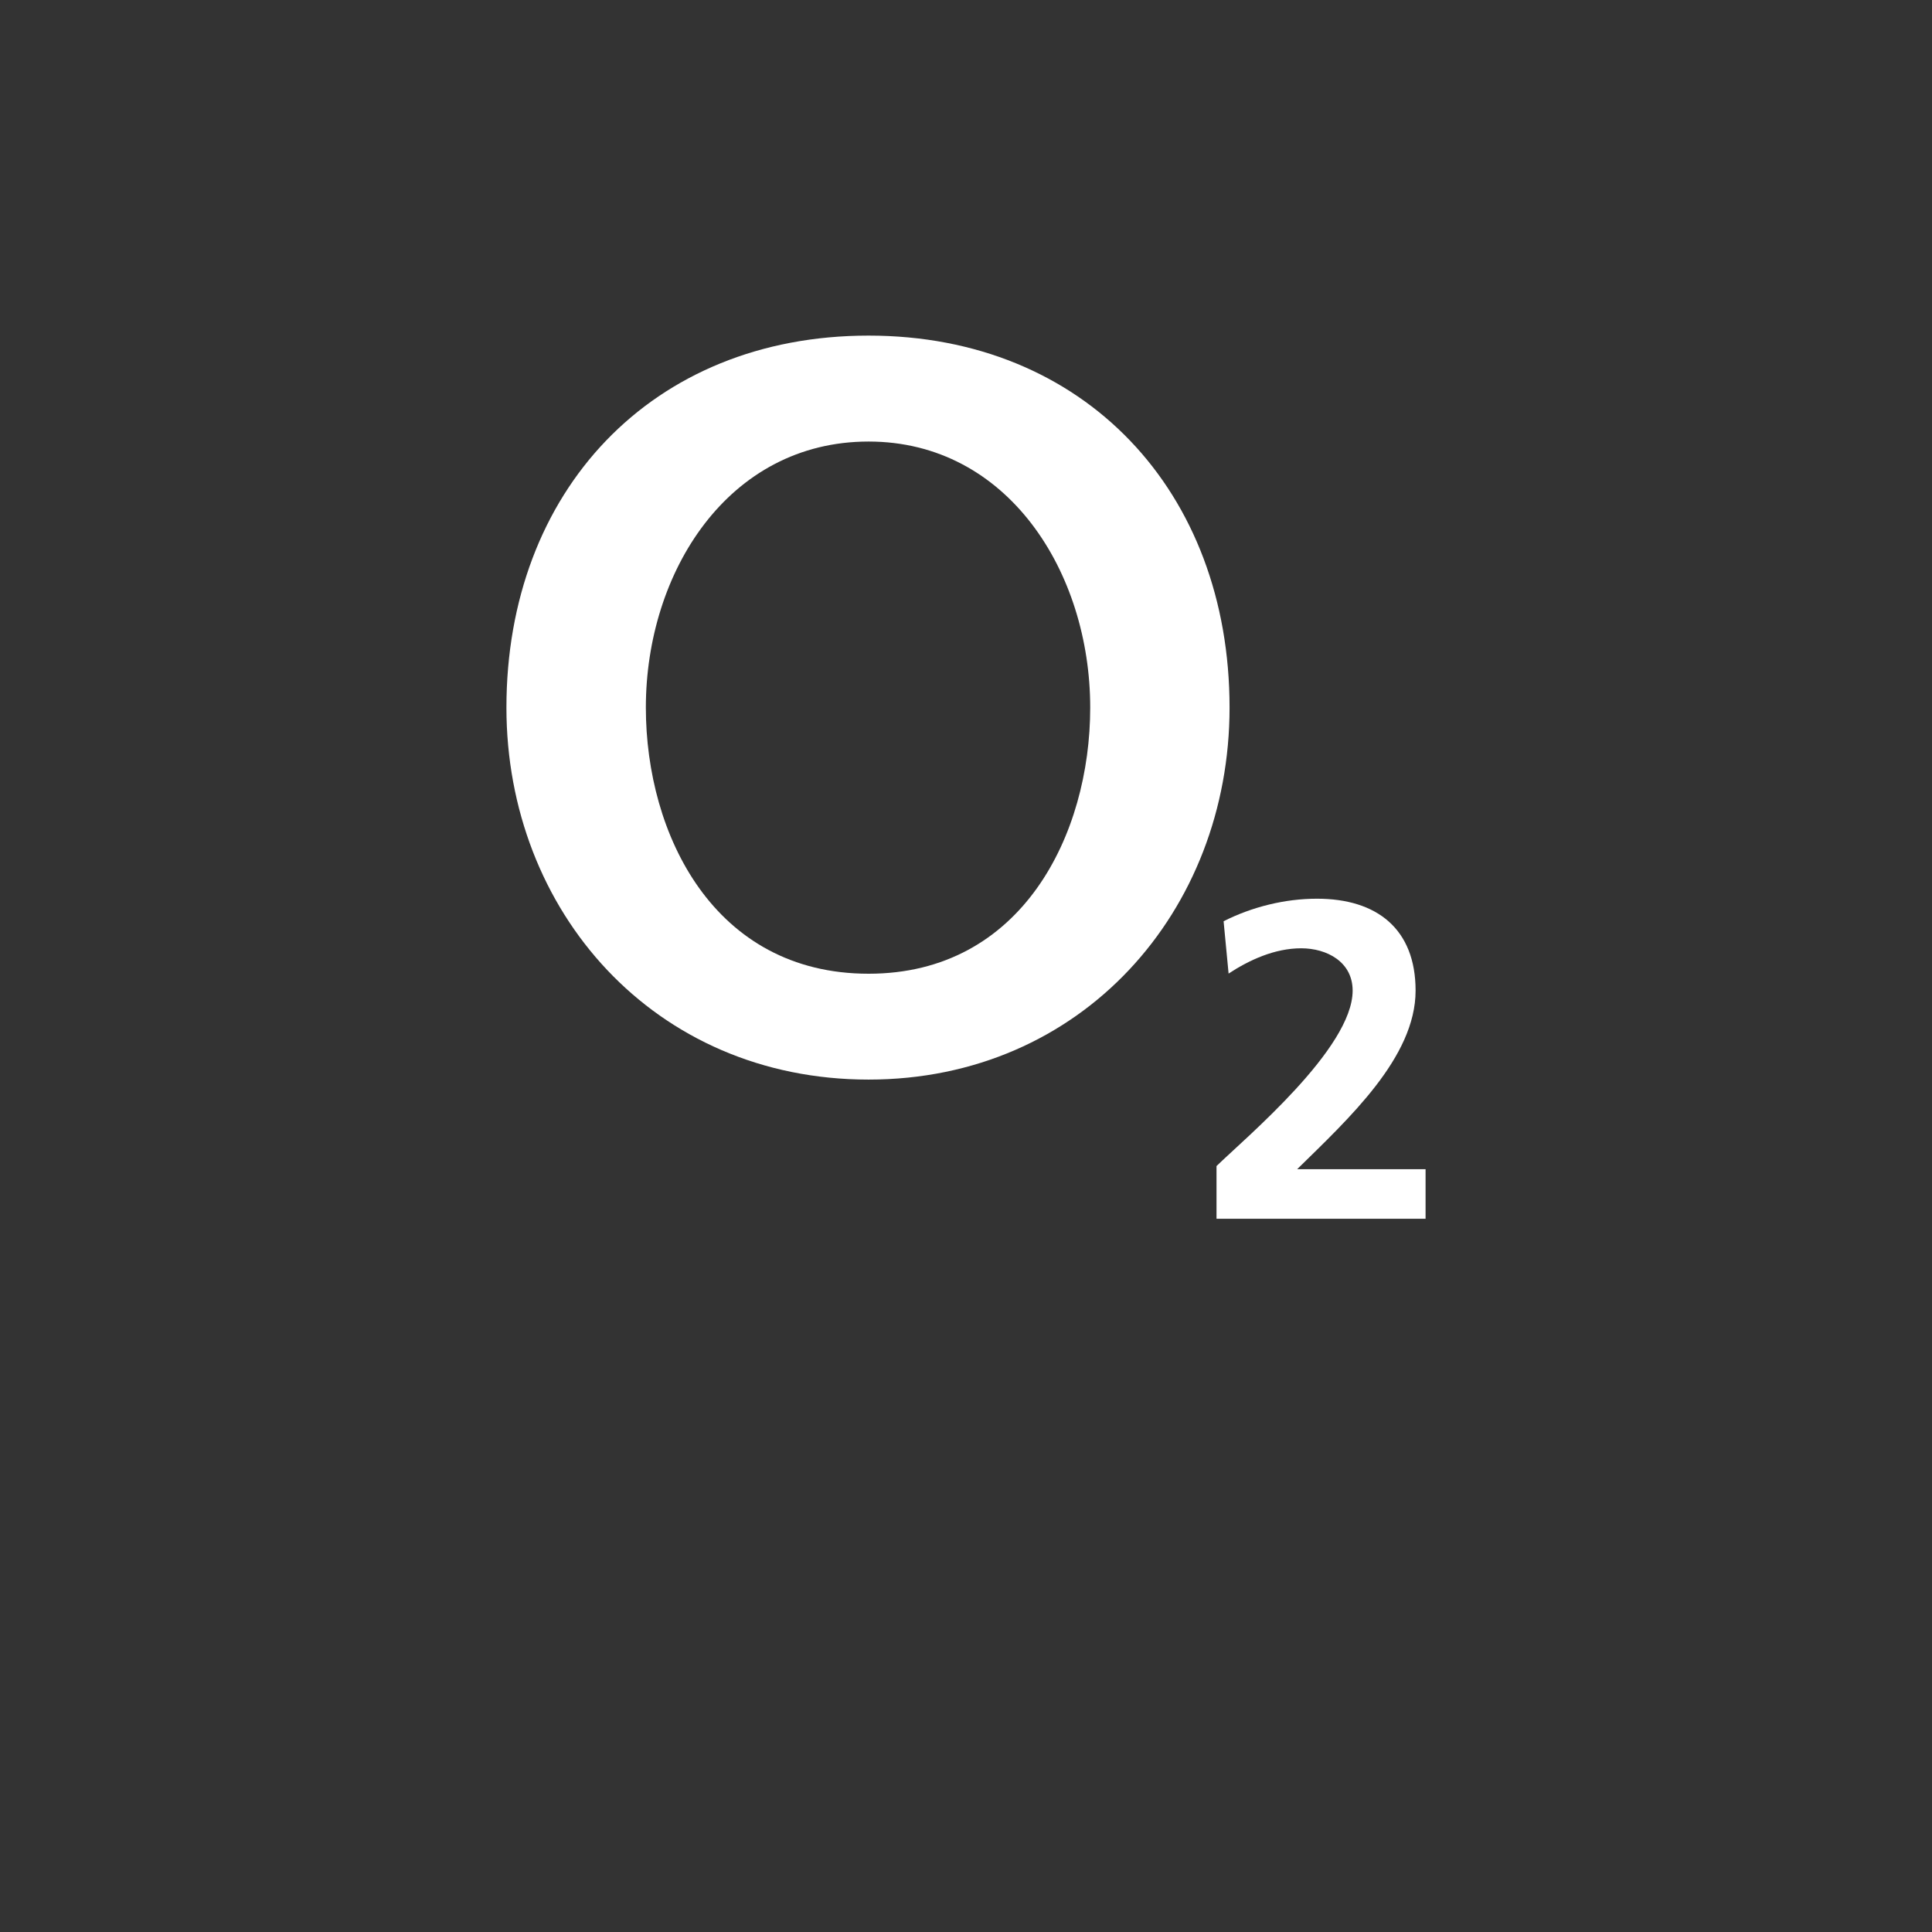 <?xml version="1.0" encoding="UTF-8" standalone="no"?><!-- Generator: Gravit.io --><svg xmlns="http://www.w3.org/2000/svg" xmlns:xlink="http://www.w3.org/1999/xlink" style="isolation:isolate" viewBox="0 0 24 24" width="24pt" height="24pt"><rect x="0" y="0" width="24" height="24" fill="#333333" stroke="none"/><defs><clipPath id="_clipPath_mBaSFEReOcxHfiJ0j4OjyAIX0Uzwm1bM"><rect width="24" height="24"/></clipPath></defs><g clip-path="url(#_clipPath_mBaSFEReOcxHfiJ0j4OjyAIX0Uzwm1bM)"><g><g><g><path d=" M 6.291 8.79 C 6.291 11.317 8.125 13.411 10.79 13.411 C 13.44 13.411 15.274 11.317 15.274 8.79 C 15.274 6.108 13.473 4.169 10.79 4.169 C 8.092 4.169 6.291 6.108 6.291 8.79 M 8.023 8.79 C 8.023 7.111 9.044 5.485 10.79 5.485 C 12.521 5.485 13.543 7.111 13.543 8.79 C 13.543 10.365 12.696 12.096 10.79 12.096 C 8.869 12.096 8.023 10.365 8.023 8.79 Z " fill-rule="evenodd" fill="rgb(255,255,255)"/><path d=" M 17.709 15.14 L 17.709 14.524 L 16.114 14.524 C 16.752 13.897 17.585 13.135 17.585 12.306 C 17.585 11.539 17.104 11.164 16.36 11.164 C 15.963 11.164 15.554 11.265 15.2 11.444 L 15.262 12.094 C 15.518 11.926 15.834 11.78 16.164 11.78 C 16.482 11.78 16.803 11.948 16.803 12.306 C 16.803 13.023 15.475 14.132 15.112 14.485 L 15.112 15.14 L 17.709 15.14" fill="rgb(255,255,255)"/></g></g></g></g></svg>
